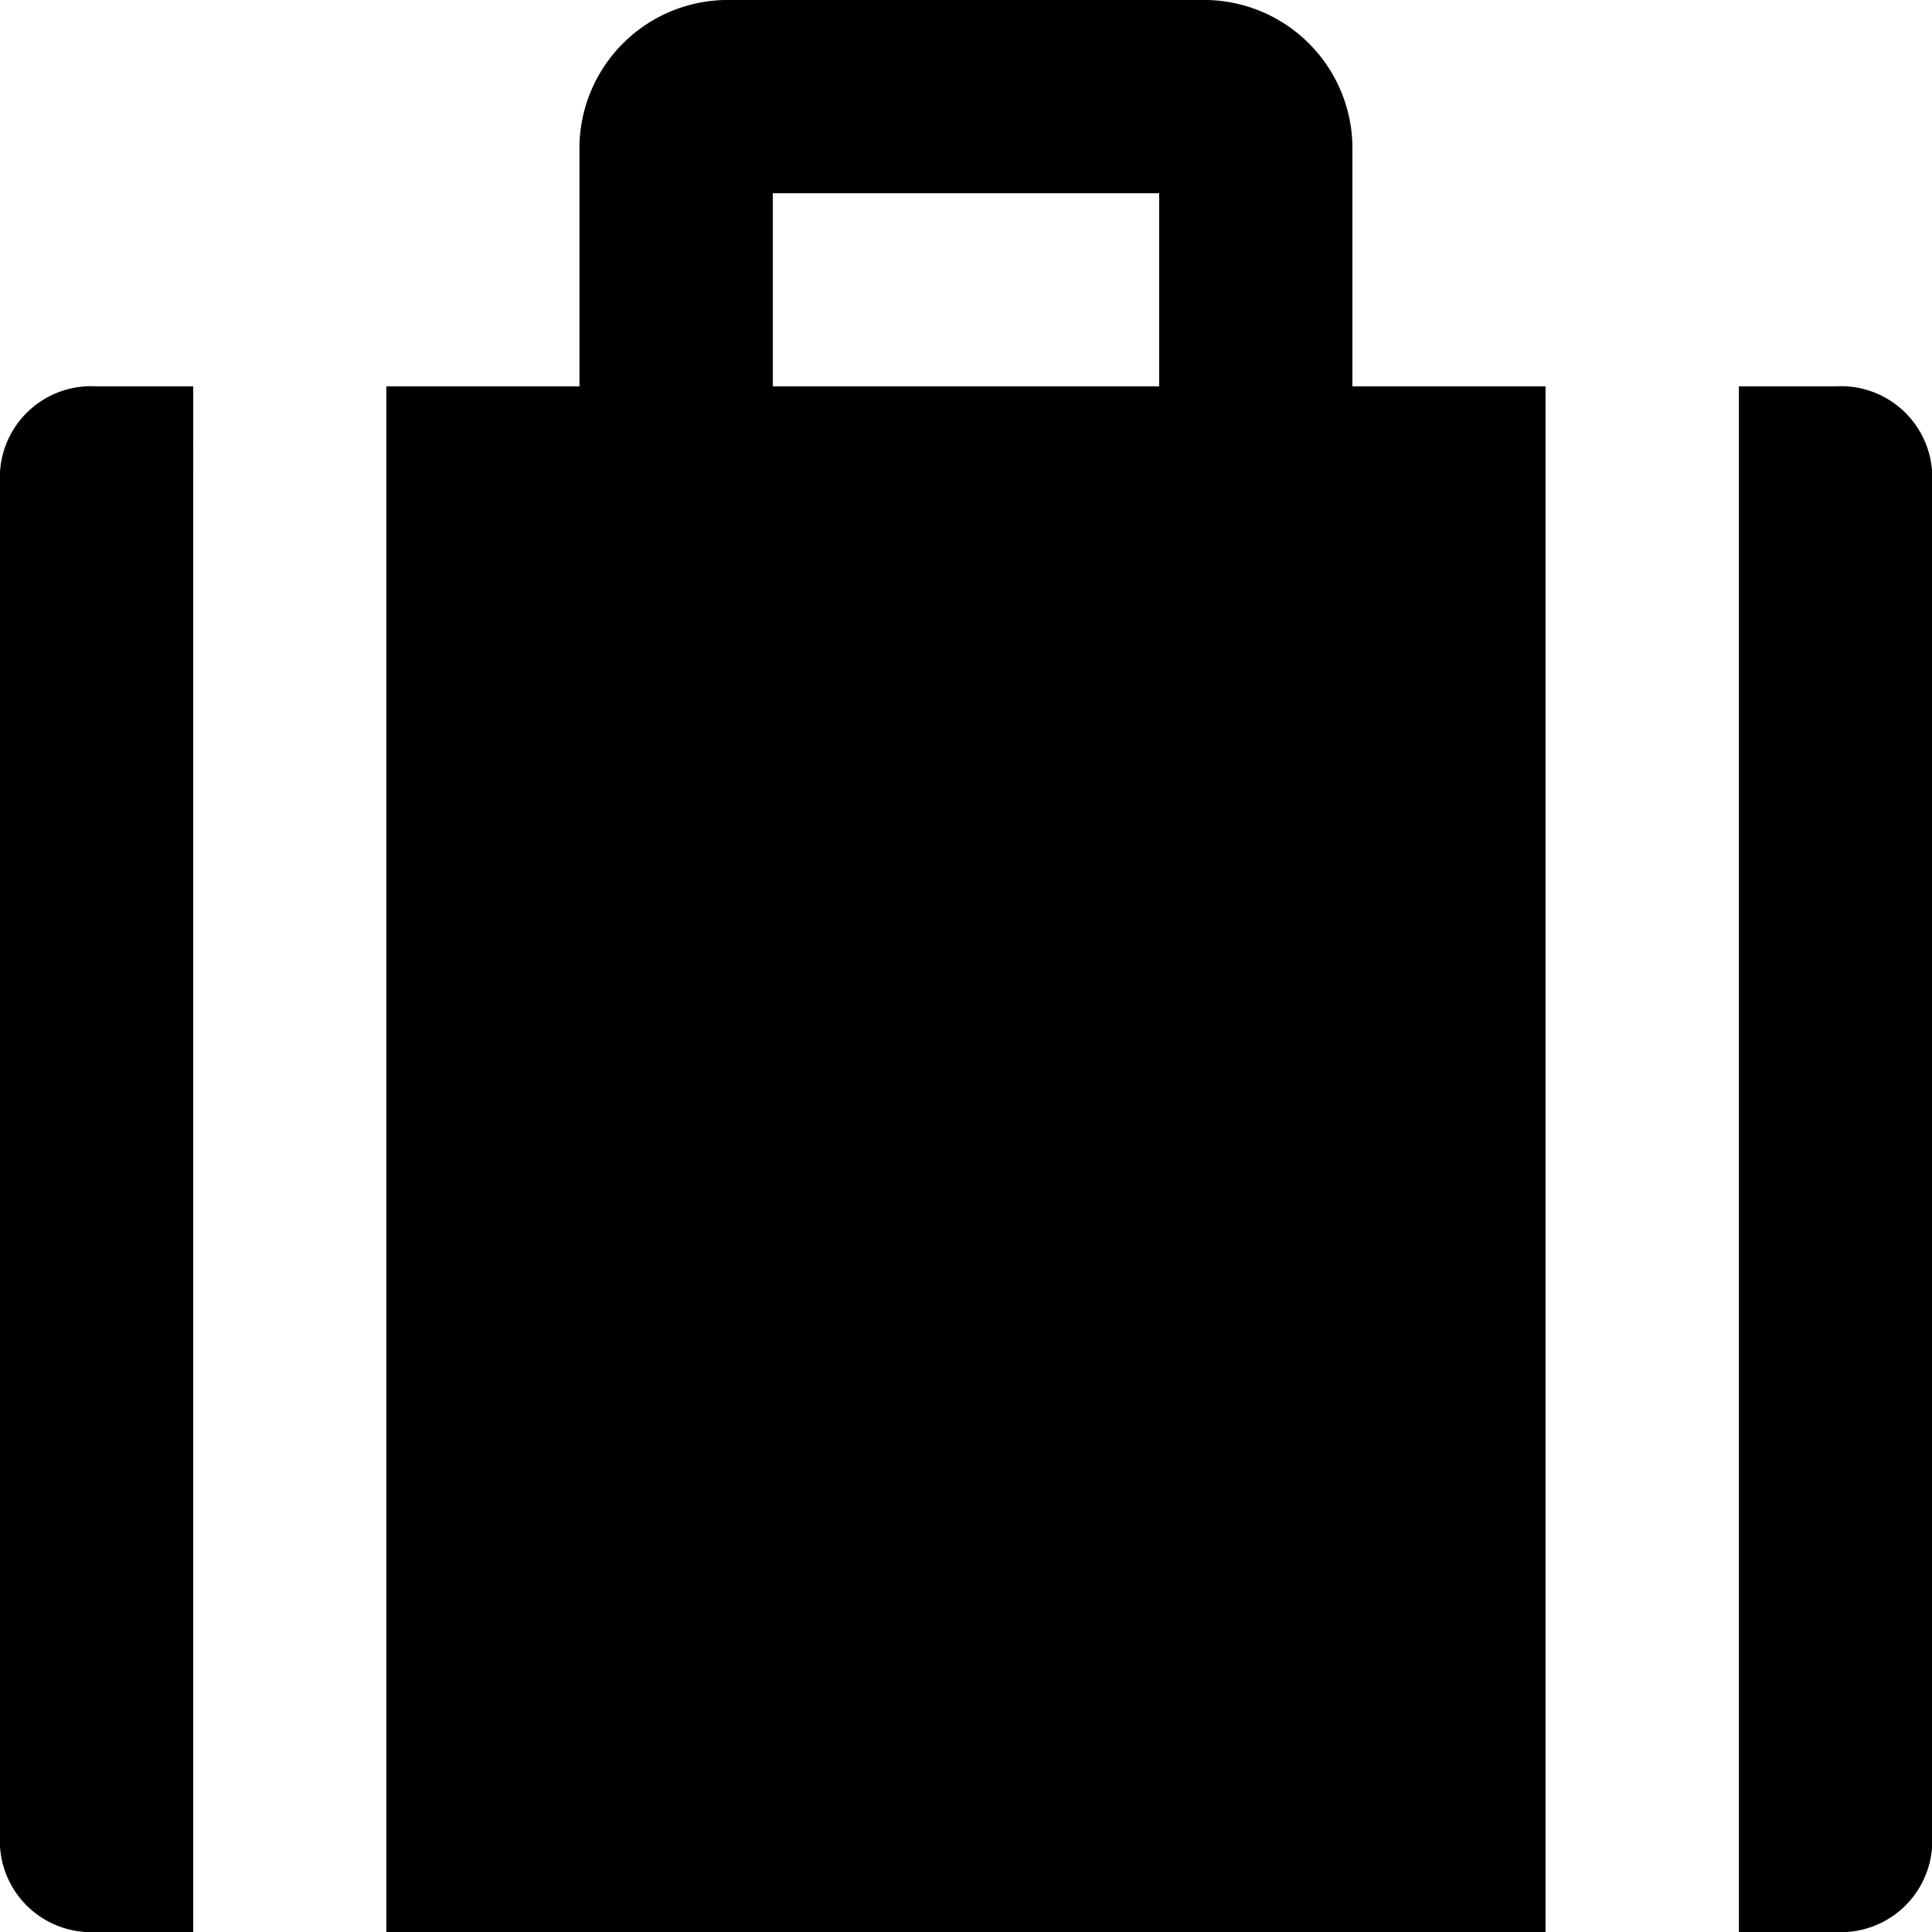 <svg xmlns="http://www.w3.org/2000/svg" id="OccupationIcon" width="15.297" height="15.297" viewBox="0 0 15.297 15.297">
    <defs>
        <style>
        </style>
    </defs>
    <g id="Group_13569" transform="translate(3.059)">
        <path id="Path_22138" d="M110.049 3.059V1.147A1.176 1.176 0 0 0 108.9 0h-3.824a1.176 1.176 0 0 0-1.147 1.147v1.912H102.4V15.3h9.178V3.059zm-1.53 0h-3.059V1.53h3.059z" class="cls-1" transform="translate(-102.4)"/>
    </g>
    <g id="Group_13572" transform="translate(0 3.059)">
        <g id="Group_13571">
            <path id="Path_22139" d="M.765 102.4a.723.723 0 0 0-.765.765v10.708a.723.723 0 0 0 .765.765h.765V102.4z" class="cls-1" transform="translate(0 -102.4)"/>
        </g>
    </g>
    <g id="Group_13573" transform="translate(13.768 3.059)">
        <path id="Path_22140" d="M461.565 102.4h-.765v12.238h.765a.723.723 0 0 0 .765-.765v-10.708a.723.723 0 0 0-.765-.765z" class="cls-1" transform="translate(-460.8 -102.4)"/>
    </g>
</svg>
